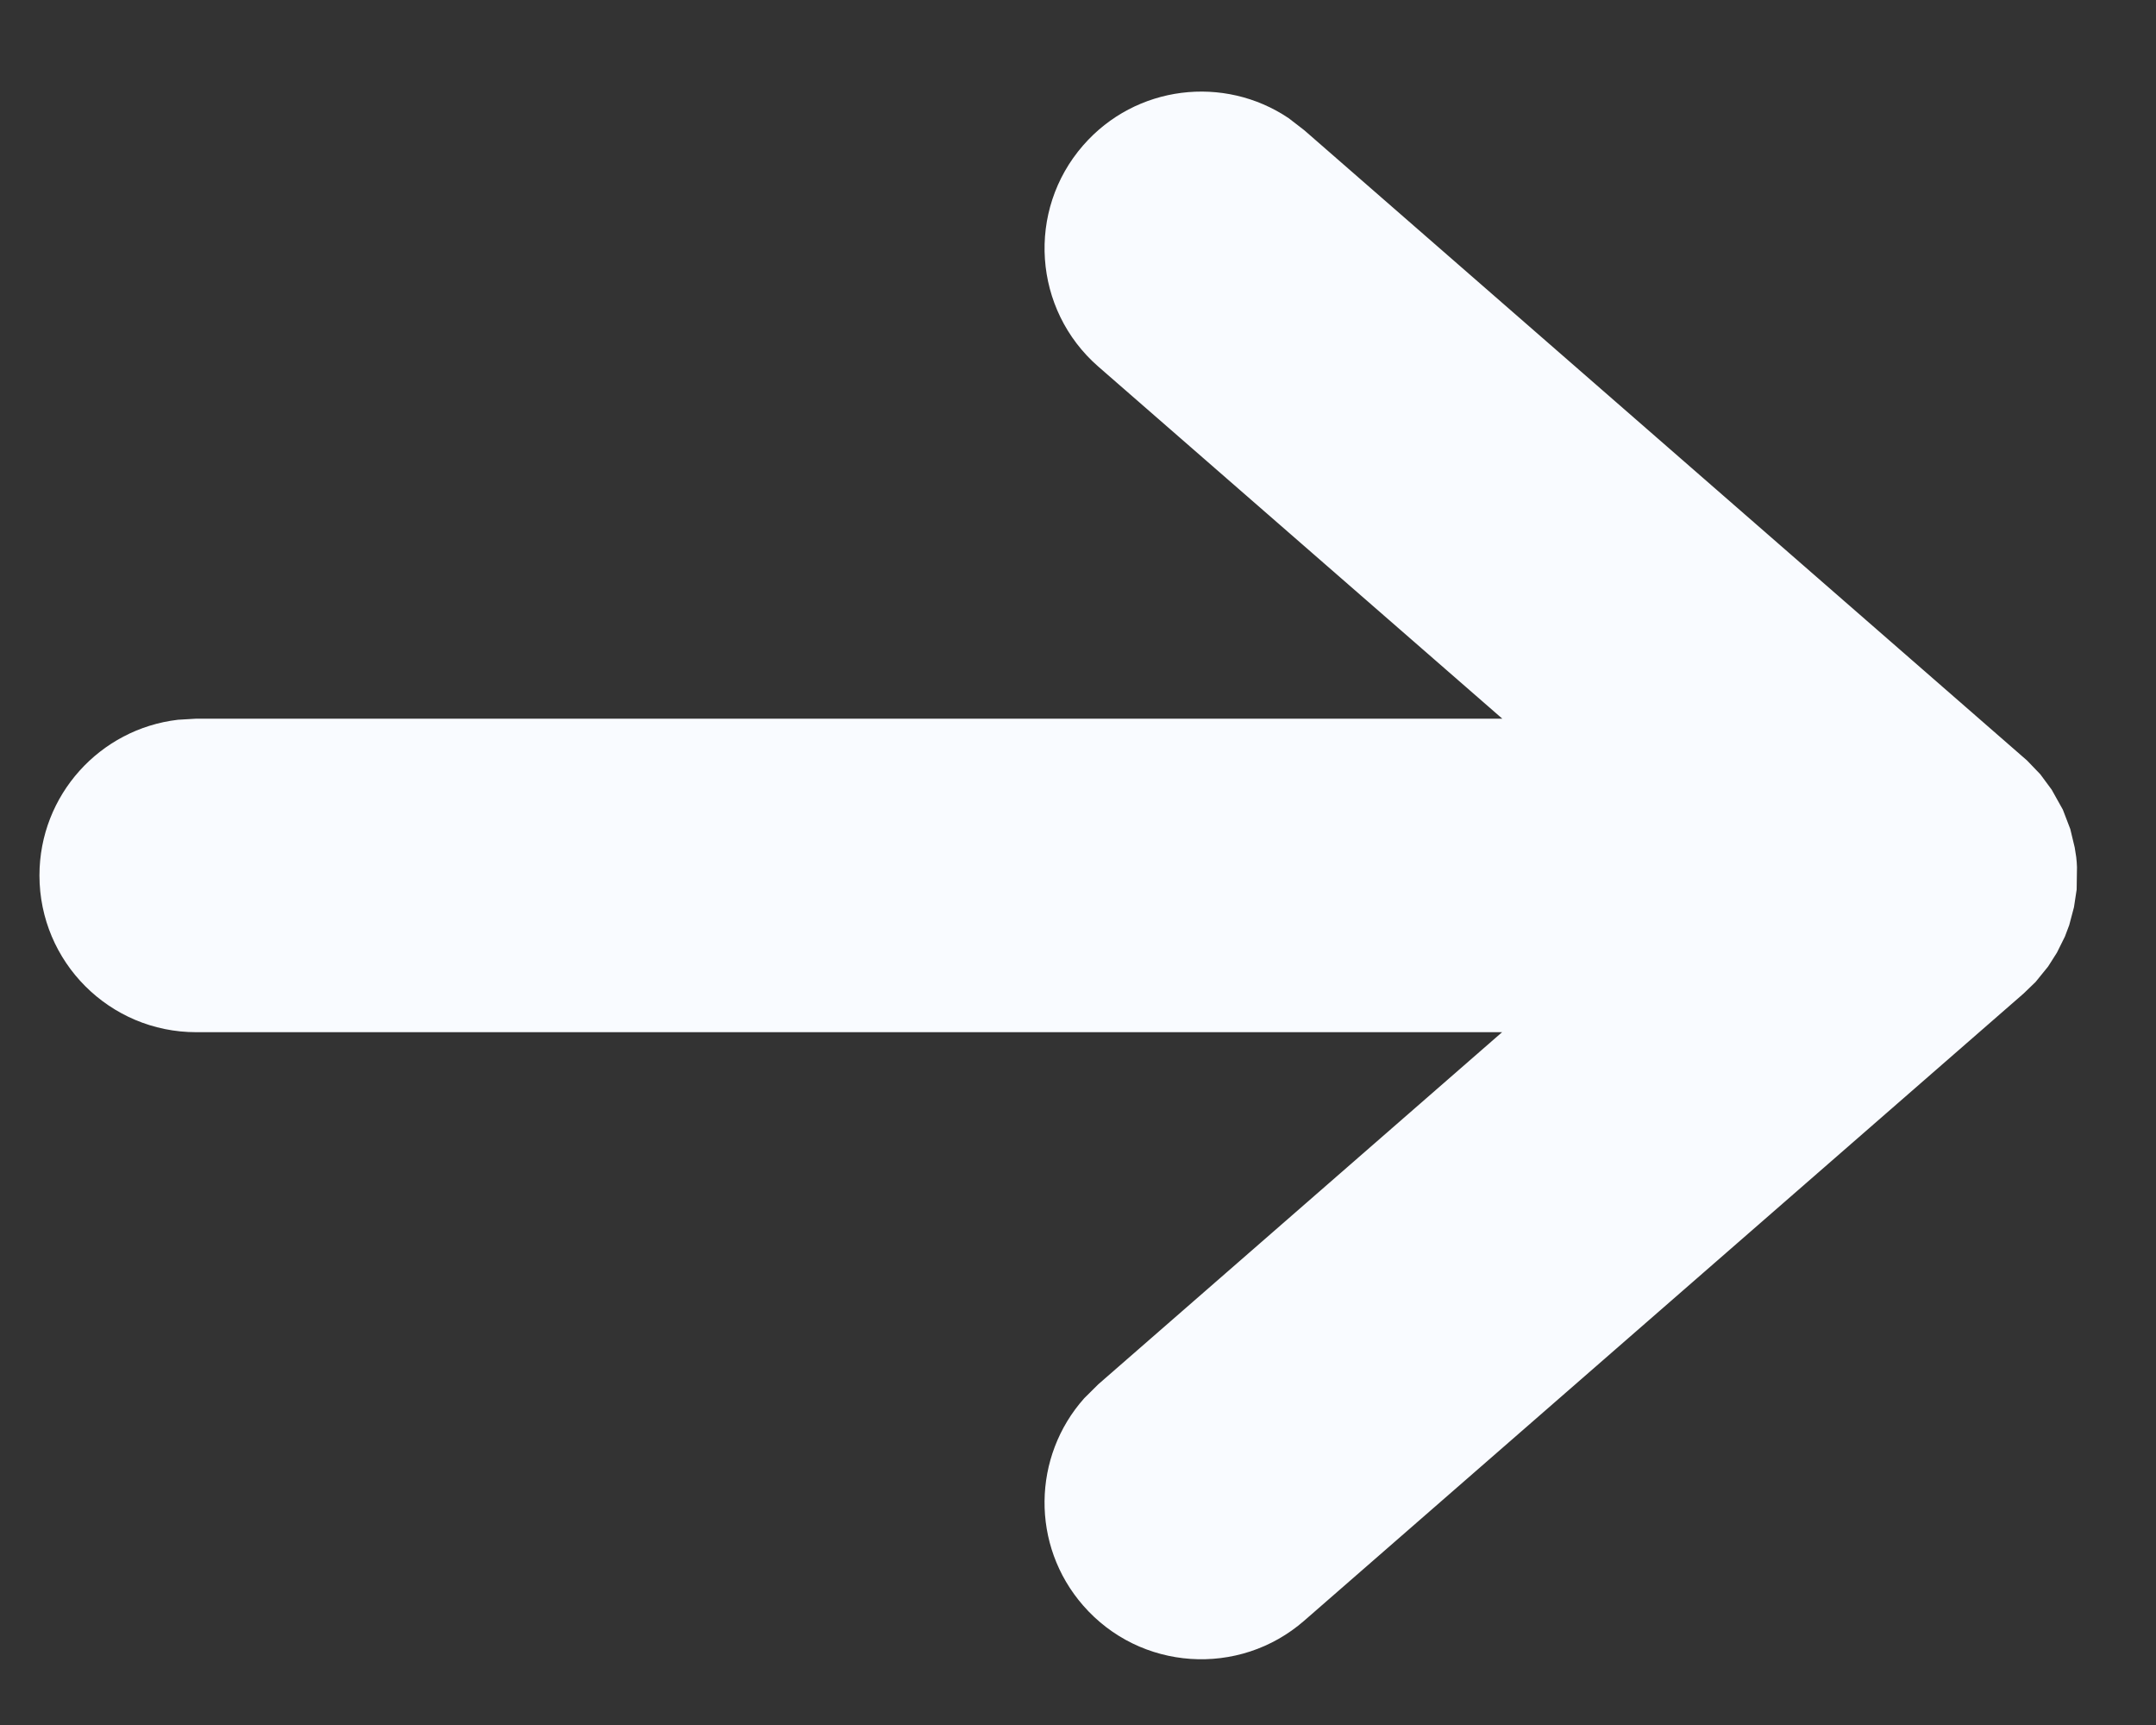<svg width="20" height="16" viewBox="0 0 20 16" fill="none" xmlns="http://www.w3.org/2000/svg">
<rect x="0" y="0" width="20" height="16" fill="#333333" stroke="none"/>
<path fill-rule="evenodd" clip-rule="evenodd" d="M19.267 8.043L19.264 8.251L19.239 8.415L19.195 8.581L19.155 8.687L19.081 8.836L18.999 8.965L18.883 9.108L18.771 9.216L12.099 15.032C11.494 15.56 10.575 15.497 10.048 14.892C9.56 14.333 9.577 13.508 10.058 12.969L10.188 12.84L13.934 9.574L1.82 9.574C1.017 9.574 0.366 8.923 0.366 8.12C0.366 7.374 0.928 6.76 1.651 6.676L1.82 6.666L13.936 6.666L10.188 3.4C9.583 2.872 9.52 1.953 10.048 1.348C10.535 0.789 11.355 0.693 11.954 1.096L12.099 1.208L18.804 7.054L18.927 7.182L19.032 7.324L19.136 7.51L19.205 7.69L19.246 7.861L19.26 7.95C19.264 7.984 19.266 8.014 19.267 8.043Z" fill="#F9FBFF"/>
</svg>
